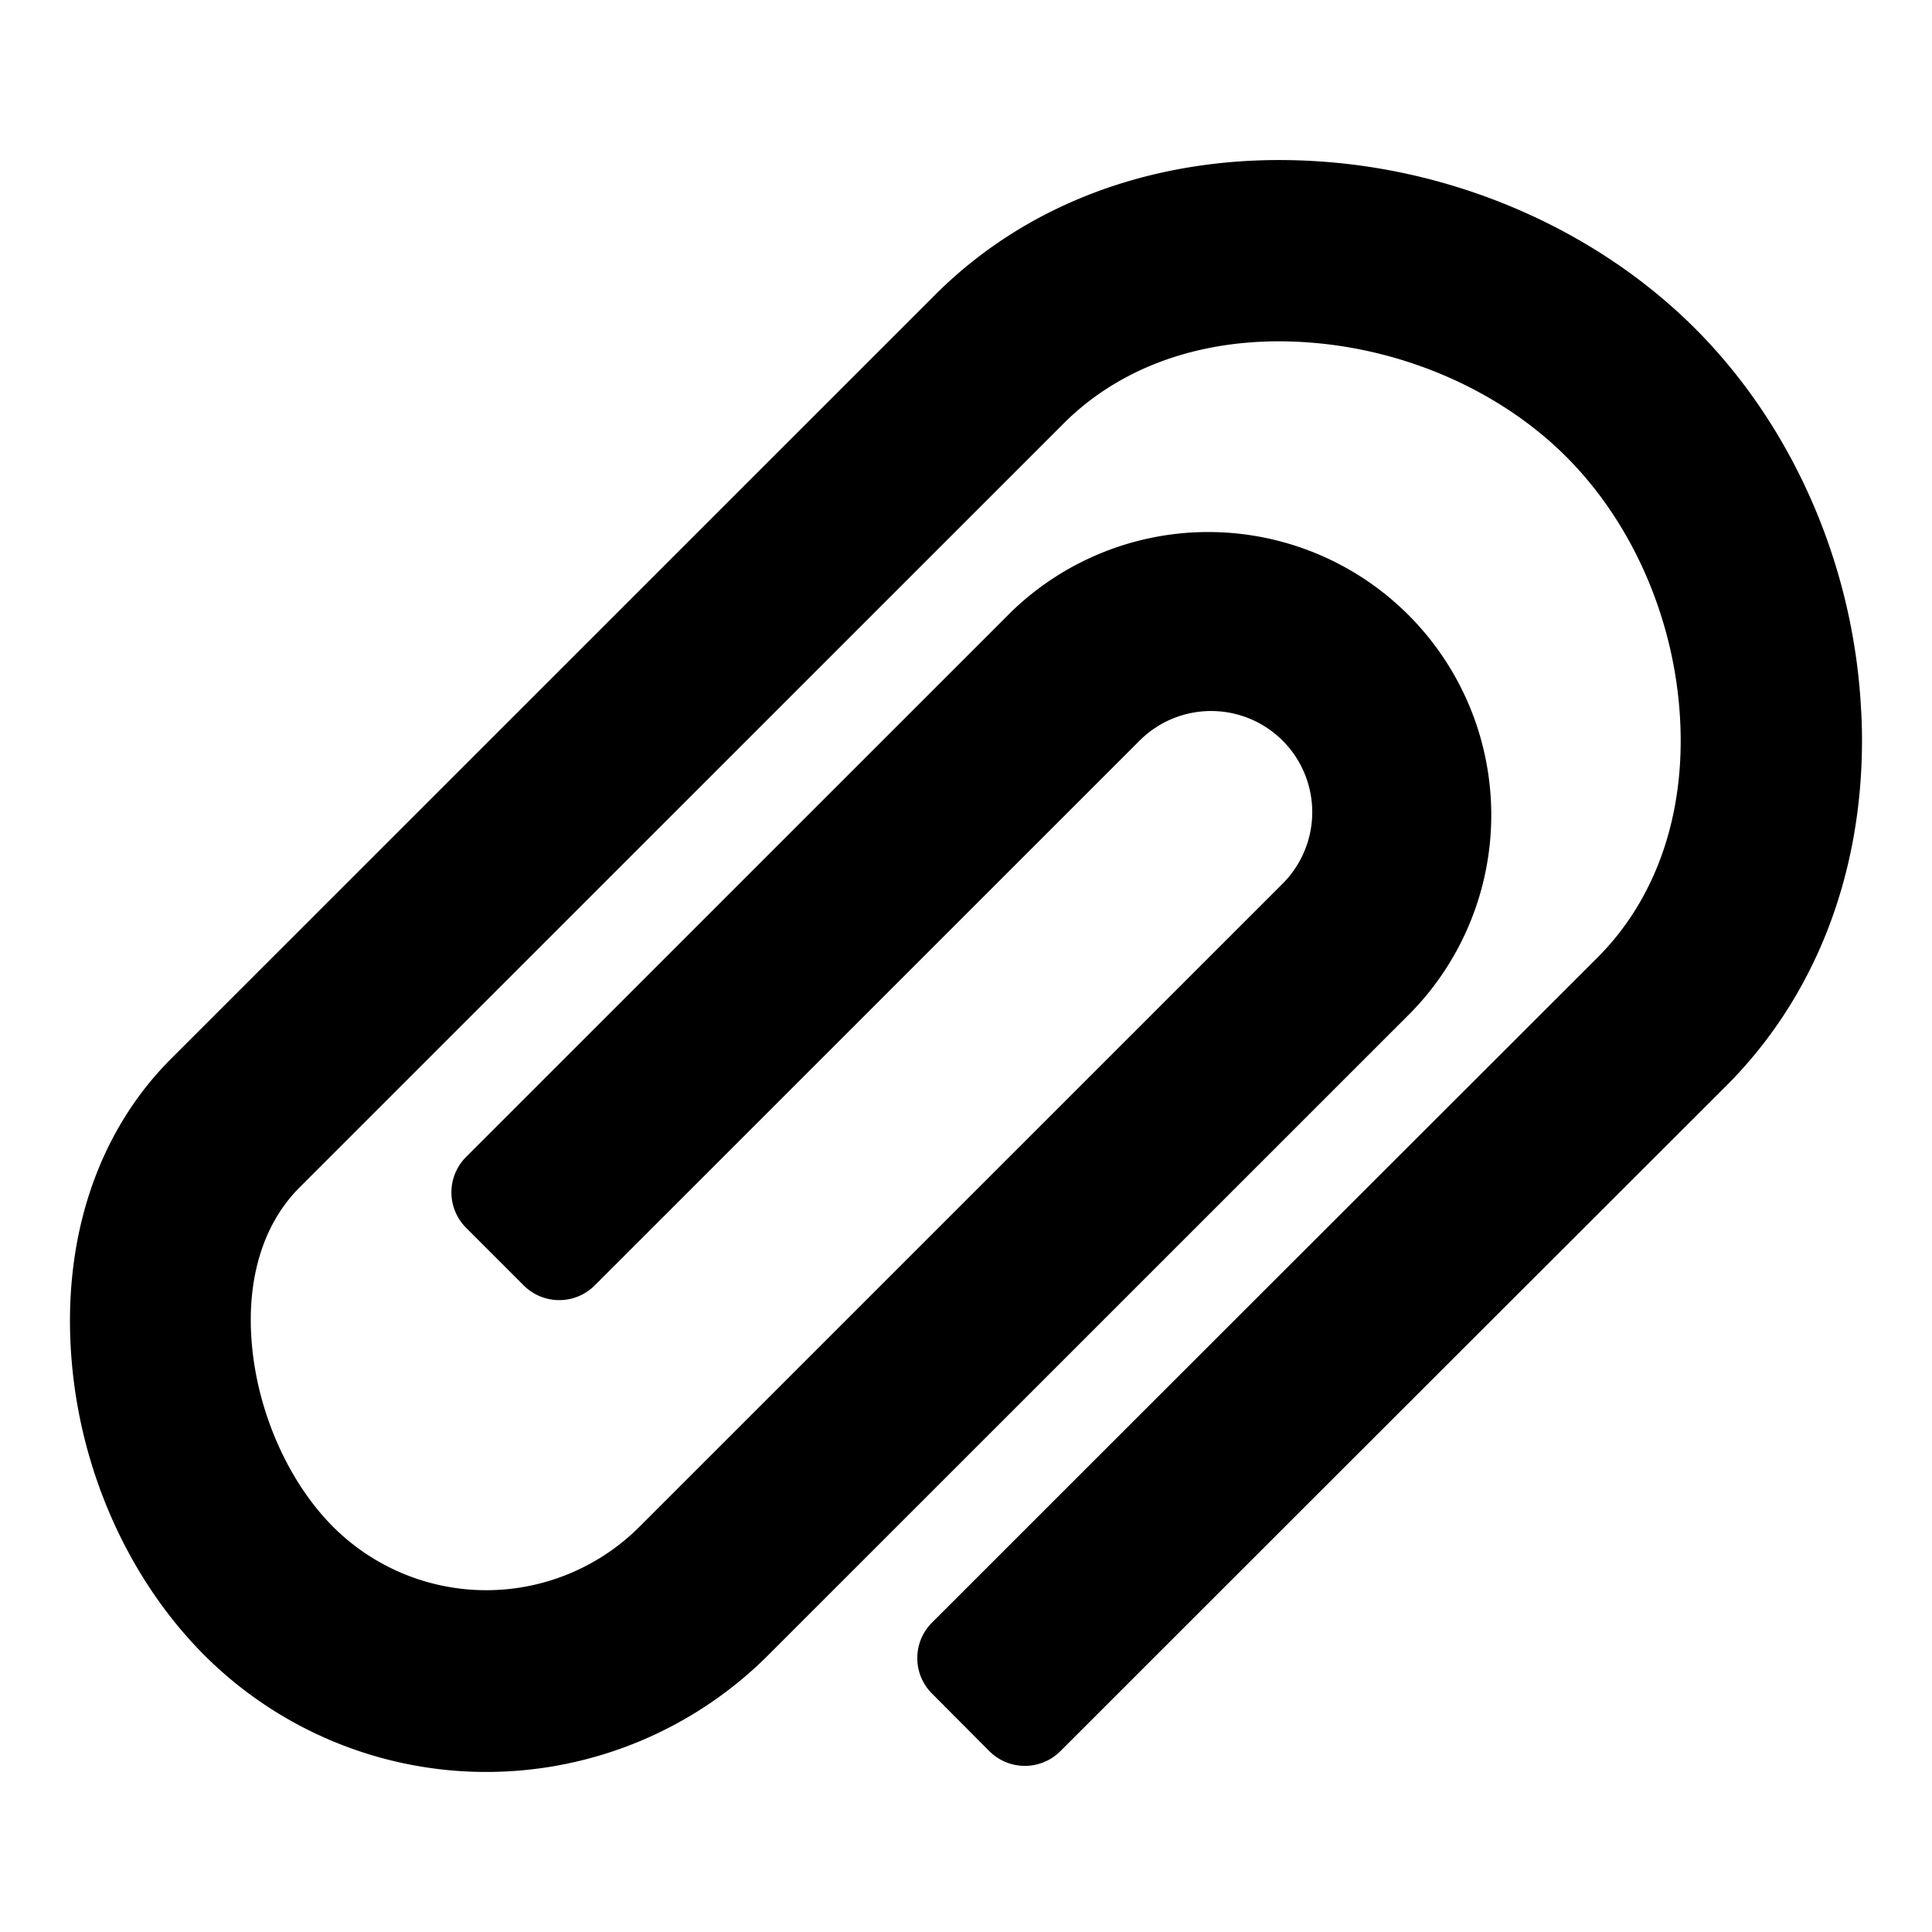 <svg xmlns="http://www.w3.org/2000/svg" viewBox="0 0 512 512" x="0" y="0" aria-hidden="true" focusable="false" role="img"><path d="M493.45,196.2c0,36-12.63,68.25-36.05,91.64Q369.18,375.94,281,464.09a13.31,13.31,0,0,1-18.8,0L247,448.82a13.17,13.17,0,0,1-3.9-9.4h0A13.21,13.21,0,0,1,247,430q88.17-88.14,176.37-176.26c16.14-16.13,23.84-39.62,21.67-66.12-2.07-25.34-13-49.59-29.92-66.53s-41.32-28-66.82-30.22C321.56,88.54,298,96.11,281.9,112.2L79.41,314.66c-10.3,10.3-14.69,26.17-12.33,44.69,2.19,17.26,10.13,34.2,21.24,45.31a57.42,57.42,0,0,0,81.09,0l170.5-170.48A26.8,26.8,0,1,0,302,196.28L157.6,340.66a13.31,13.31,0,0,1-18.8,0l-15.27-15.27a13.28,13.28,0,0,1,0-18.8l144.4-144.38A75,75,0,0,1,374,268.25L203.49,438.73a105.67,105.67,0,0,1-149.25,0c-20.1-20.1-33-48.85-35.31-78.87-2.46-31.63,6.92-59.78,26.4-79.27L247.82,78.13C273.1,52.86,308.9,40.28,348.65,42.71,386.68,45,423.32,61.2,449.16,87s41.88,62.37,44,100.26Q493.46,191.78,493.45,196.2Z" fill="currentColor"/></svg>